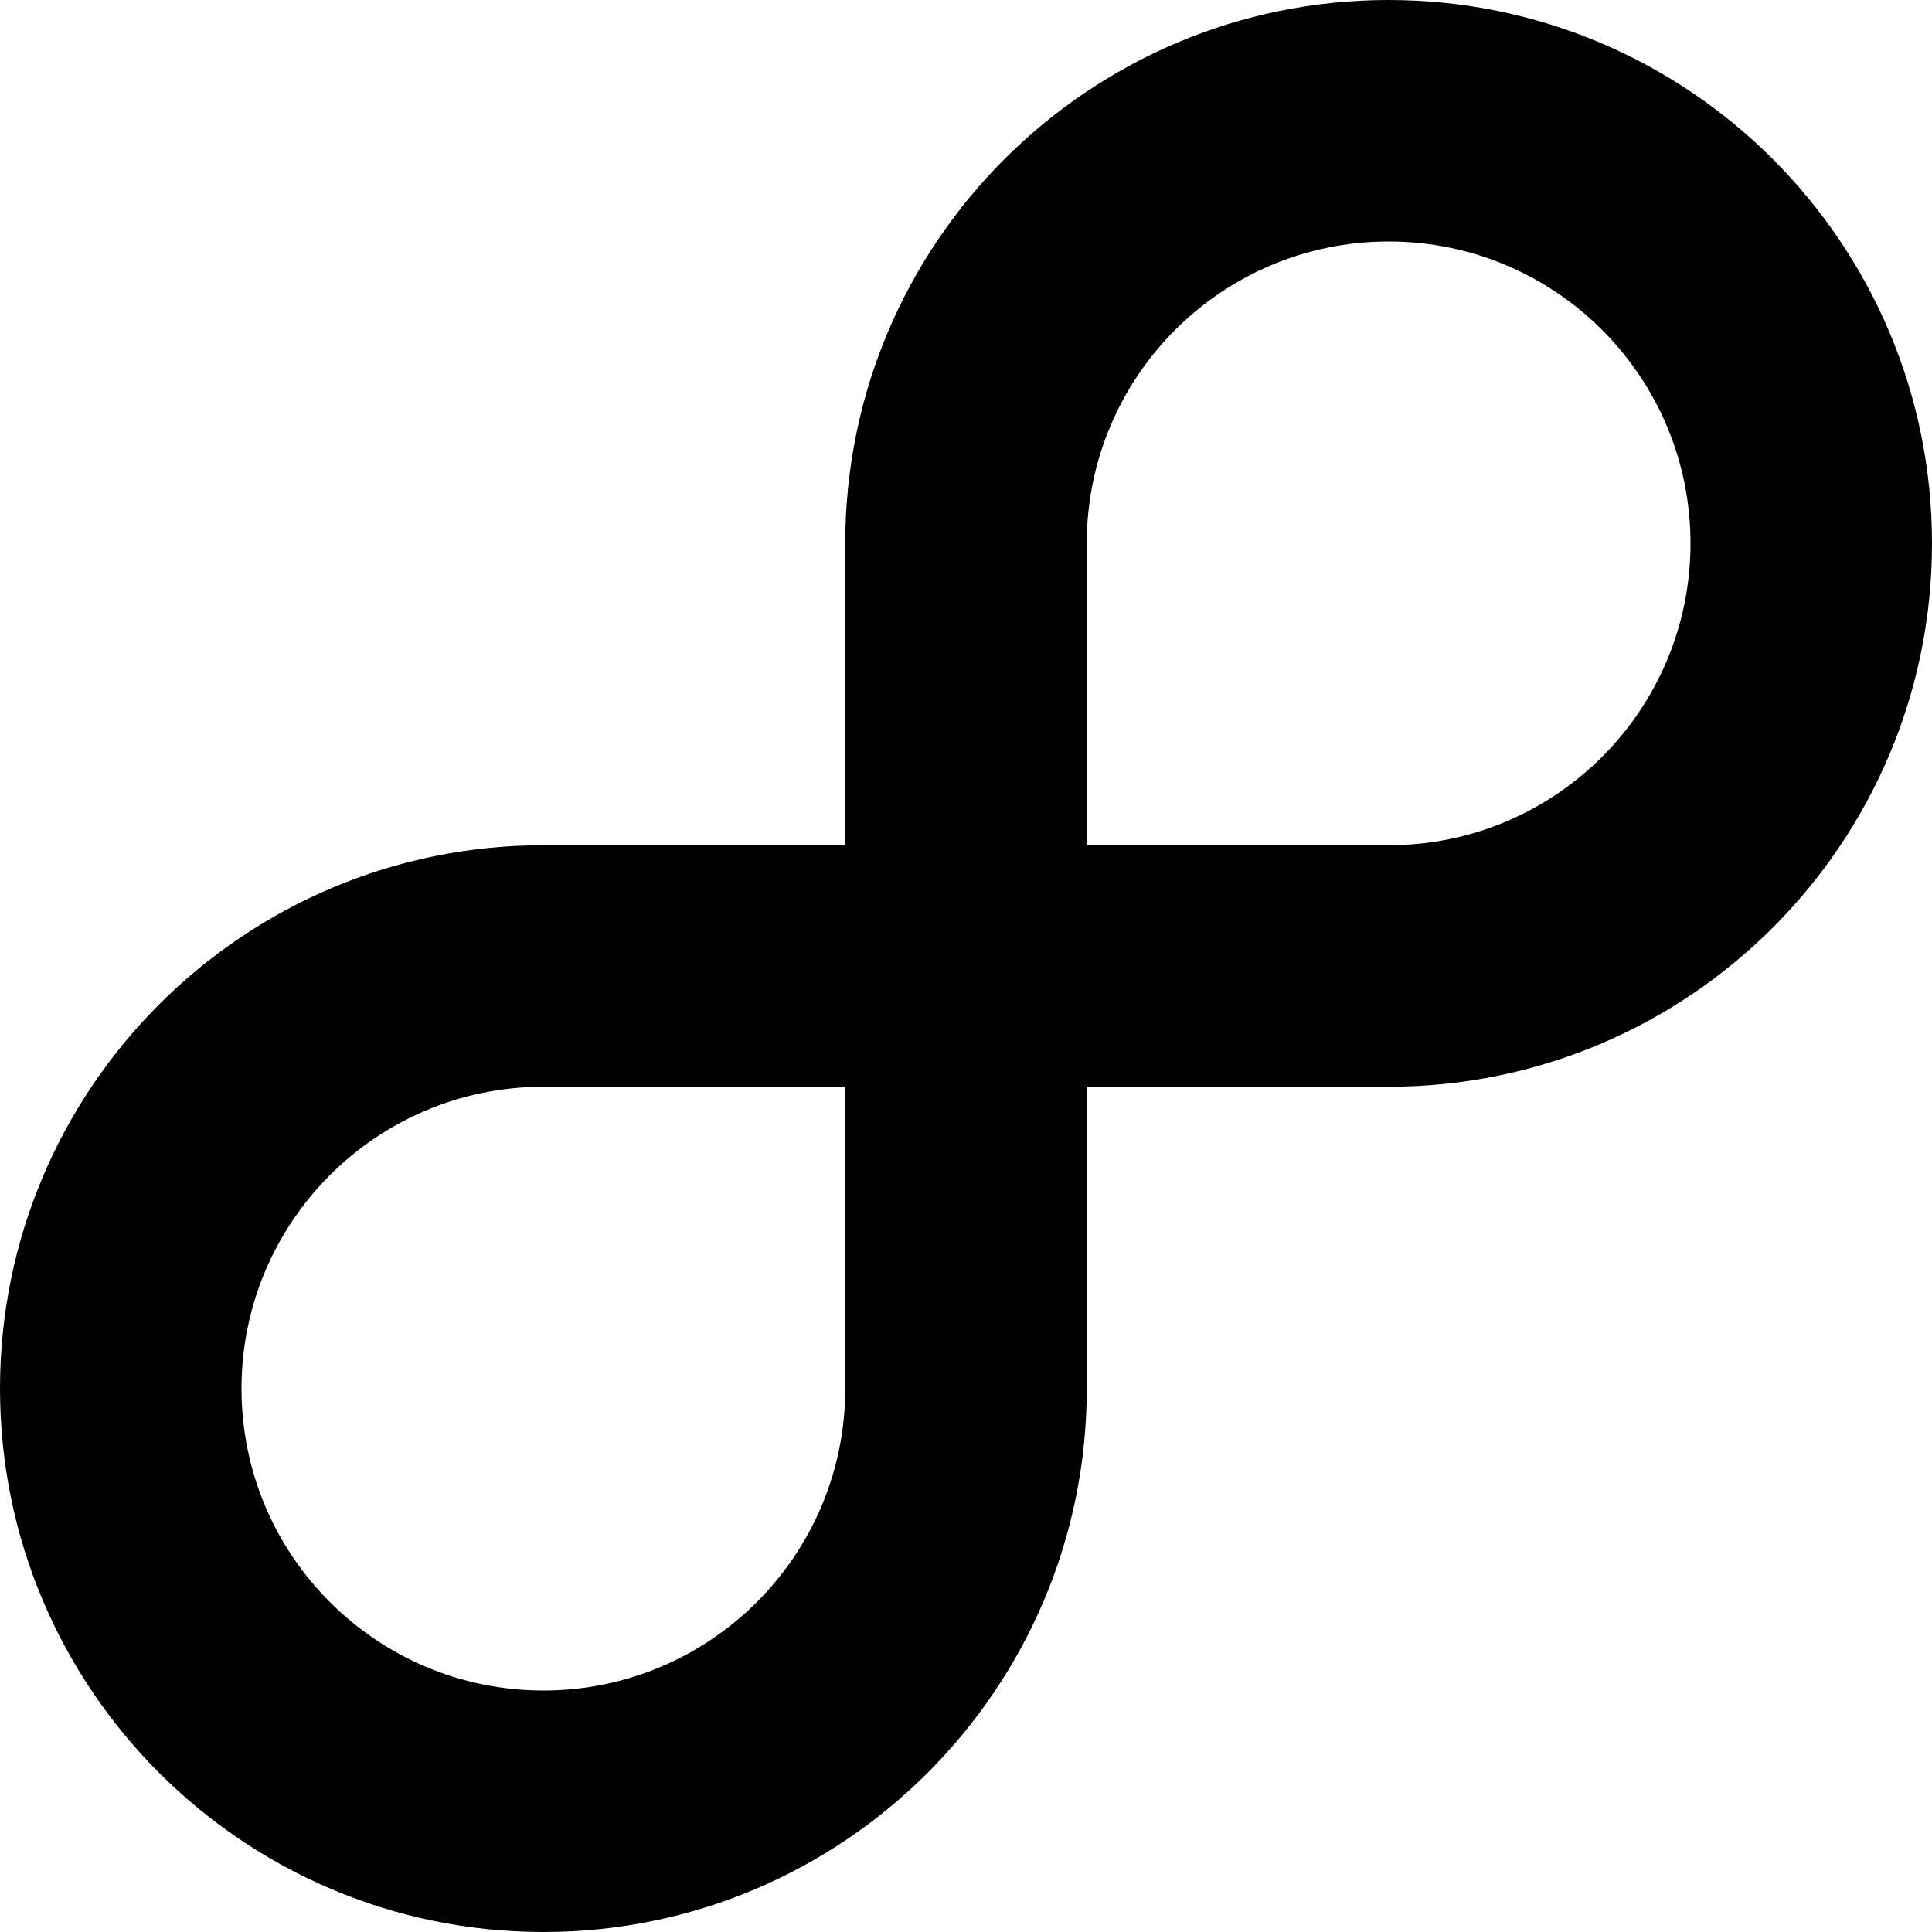 <?xml version="1.0" encoding="utf-8"?>
<!-- Generated by IcoMoon.io -->
<!DOCTYPE svg PUBLIC "-//W3C//DTD SVG 1.1//EN" "http://www.w3.org/Graphics/SVG/1.1/DTD/svg11.dtd">
<svg version="1.1" xmlns="http://www.w3.org/2000/svg" xmlns:xlink="http://www.w3.org/1999/xlink" width="64" height="64" viewBox="0 0 64 64">
<path d="M46 0c-9.941 0-18 8.059-18 18v10h-10c-9.941 0-18 8.059-18 18s8.059 18 18 18 18-8.059 18-18v-10h10c9.941 0 18-8.059 18-18s-8.059-18-18-18zM28 46c0 5.523-4.477 10-10 10s-10-4.477-10-10 4.477-10 10-10h10v10zM46 28h-10v-10c0-5.523 4.477-10 10-10s10 4.477 10 10-4.477 10-10 10z" fill="#000000"></path>
</svg>
